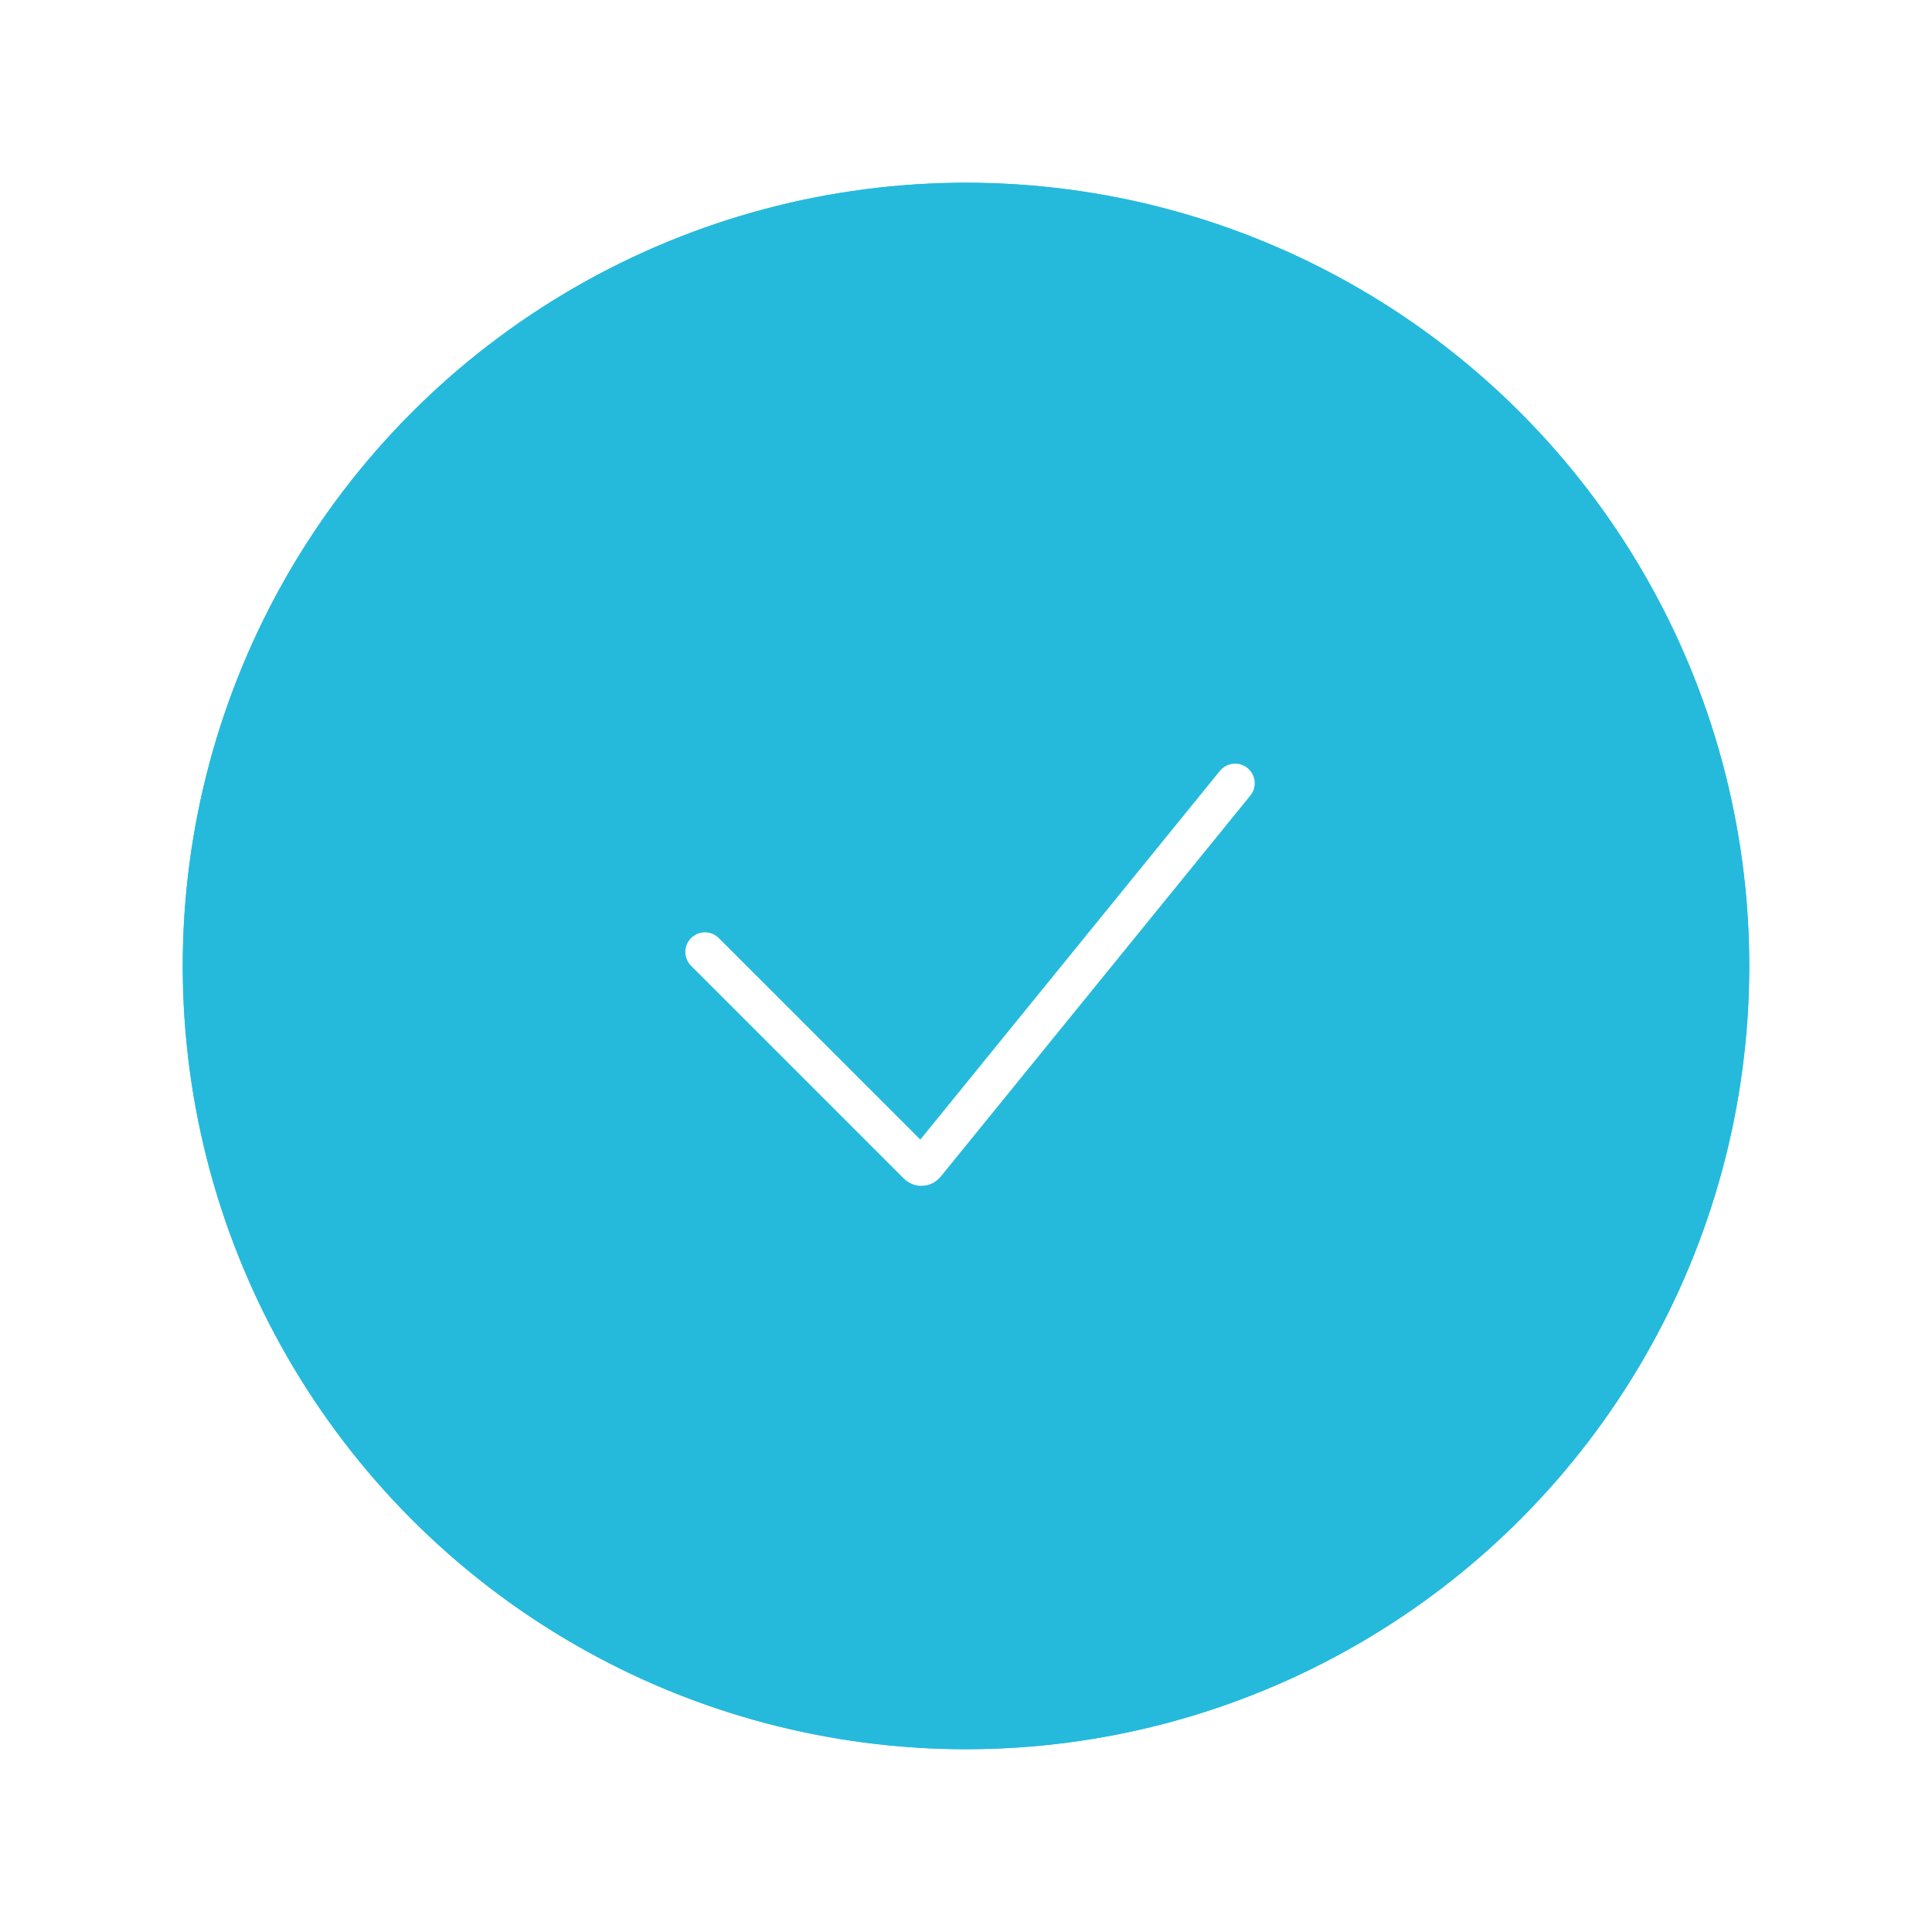 <svg width="74" height="74" viewBox="0 0 74 74" fill="none" xmlns="http://www.w3.org/2000/svg">
<g filter="url(#filter0_f_17:183)">
<circle cx="37" cy="36.999" r="30" fill="#25BADC"/>
</g>
<circle cx="37" cy="36.999" r="30" fill="#25BADC"/>
<path d="M27 36.461L35.151 44.612C35.235 44.696 35.373 44.688 35.447 44.596L47.308 29.999" stroke="white" stroke-width="1.5" stroke-linecap="round"/>
<defs>
<filter id="filter0_f_17:183" x="0" y="-0.001" width="74" height="74" filterUnits="userSpaceOnUse" color-interpolation-filters="sRGB">
<feFlood flood-opacity="0" result="BackgroundImageFix"/>
<feBlend mode="normal" in="SourceGraphic" in2="BackgroundImageFix" result="shape"/>
<feGaussianBlur stdDeviation="3.5" result="effect1_foregroundBlur_17:183"/>
</filter>
</defs>
</svg>

